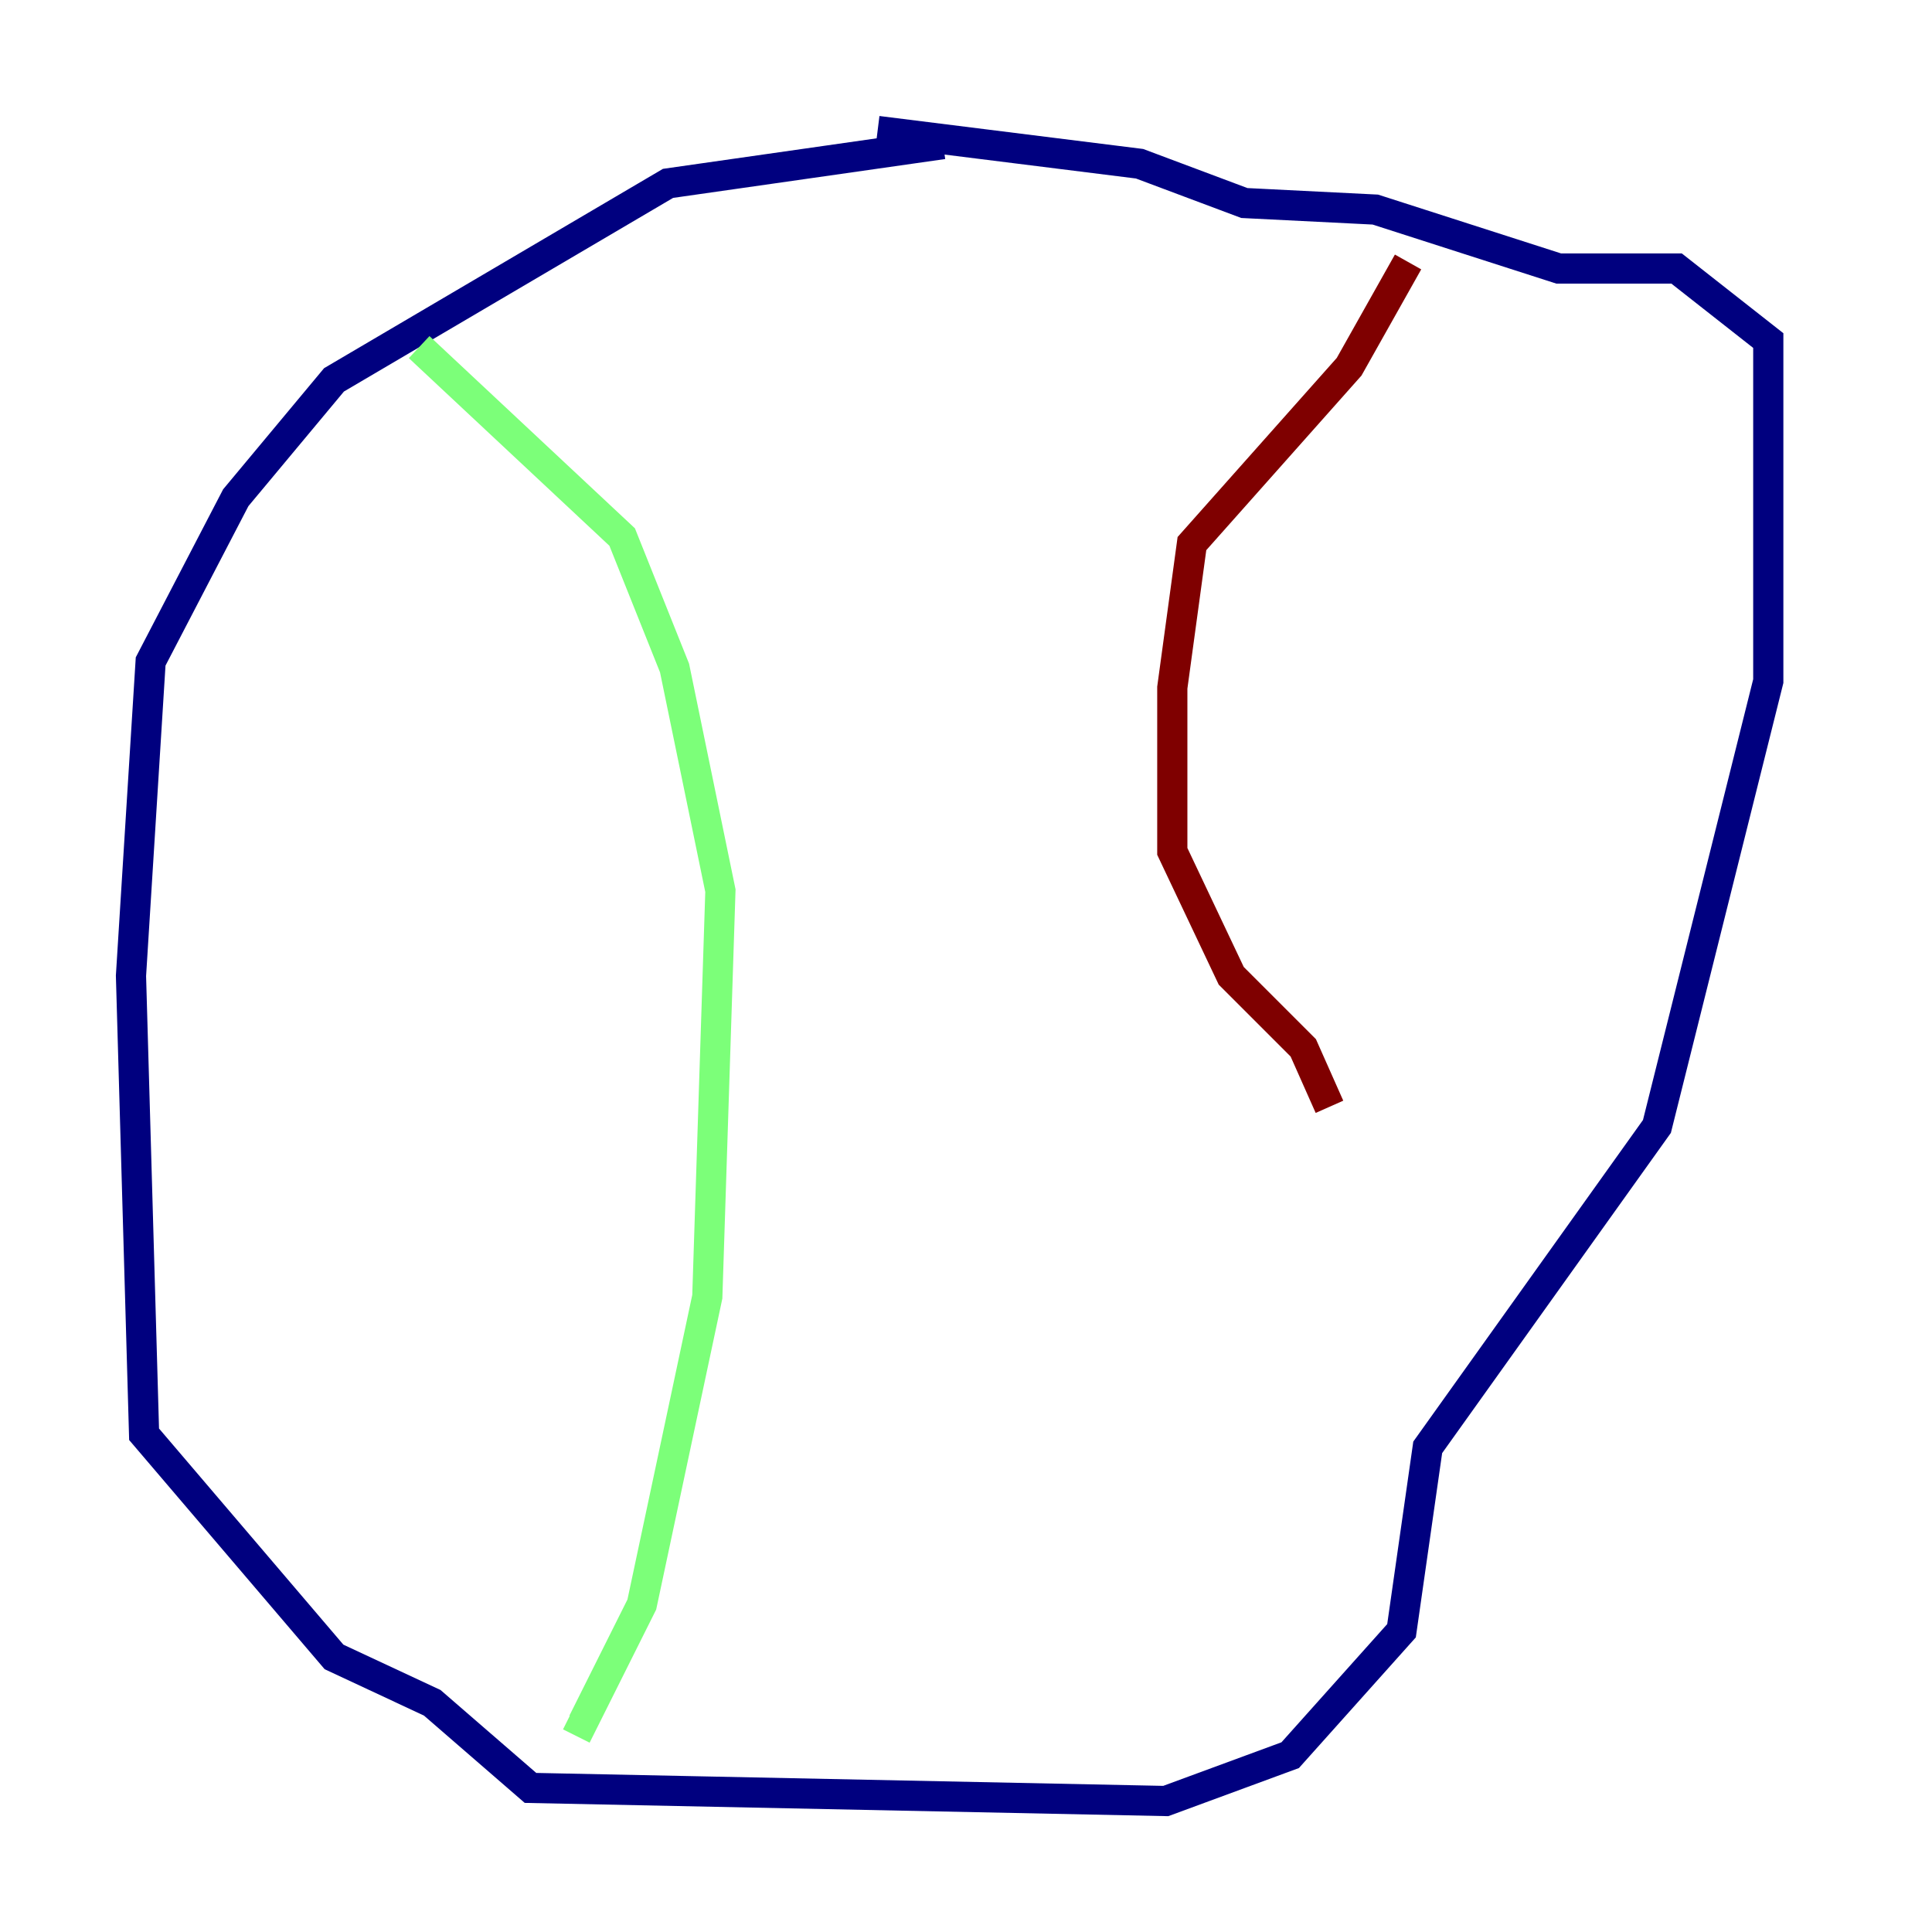 <?xml version="1.0" encoding="utf-8" ?>
<svg baseProfile="tiny" height="128" version="1.2" viewBox="0,0,128,128" width="128" xmlns="http://www.w3.org/2000/svg" xmlns:ev="http://www.w3.org/2001/xml-events" xmlns:xlink="http://www.w3.org/1999/xlink"><defs /><polyline fill="none" points="62.481,9.546 44.258,12.149 22.129,25.166 15.62,32.976 9.98,43.824 8.678,64.651 9.546,95.024 22.129,109.776 28.637,112.814 35.146,118.454 77.234,119.322 85.478,116.285 92.854,108.041 94.59,95.891 109.776,74.63 117.153,45.125 117.153,22.563 111.078,17.79 103.268,17.79 91.119,13.885 82.441,13.451 75.498,10.848 58.142,8.678" stroke="#00007f" stroke-width="2" /><polyline fill="none" points="27.77,22.997 41.22,35.58 44.691,44.258 47.729,59.01 46.861,85.912 42.522,106.305 38.617,114.115 37.749,113.681" stroke="#7cff79" stroke-width="2" /><polyline fill="none" points="93.288,17.356 89.383,24.298 78.969,36.014 77.668,45.559 77.668,56.407 81.573,64.651 86.346,69.424 88.081,73.329" stroke="#7f0000" stroke-width="2" /></svg>